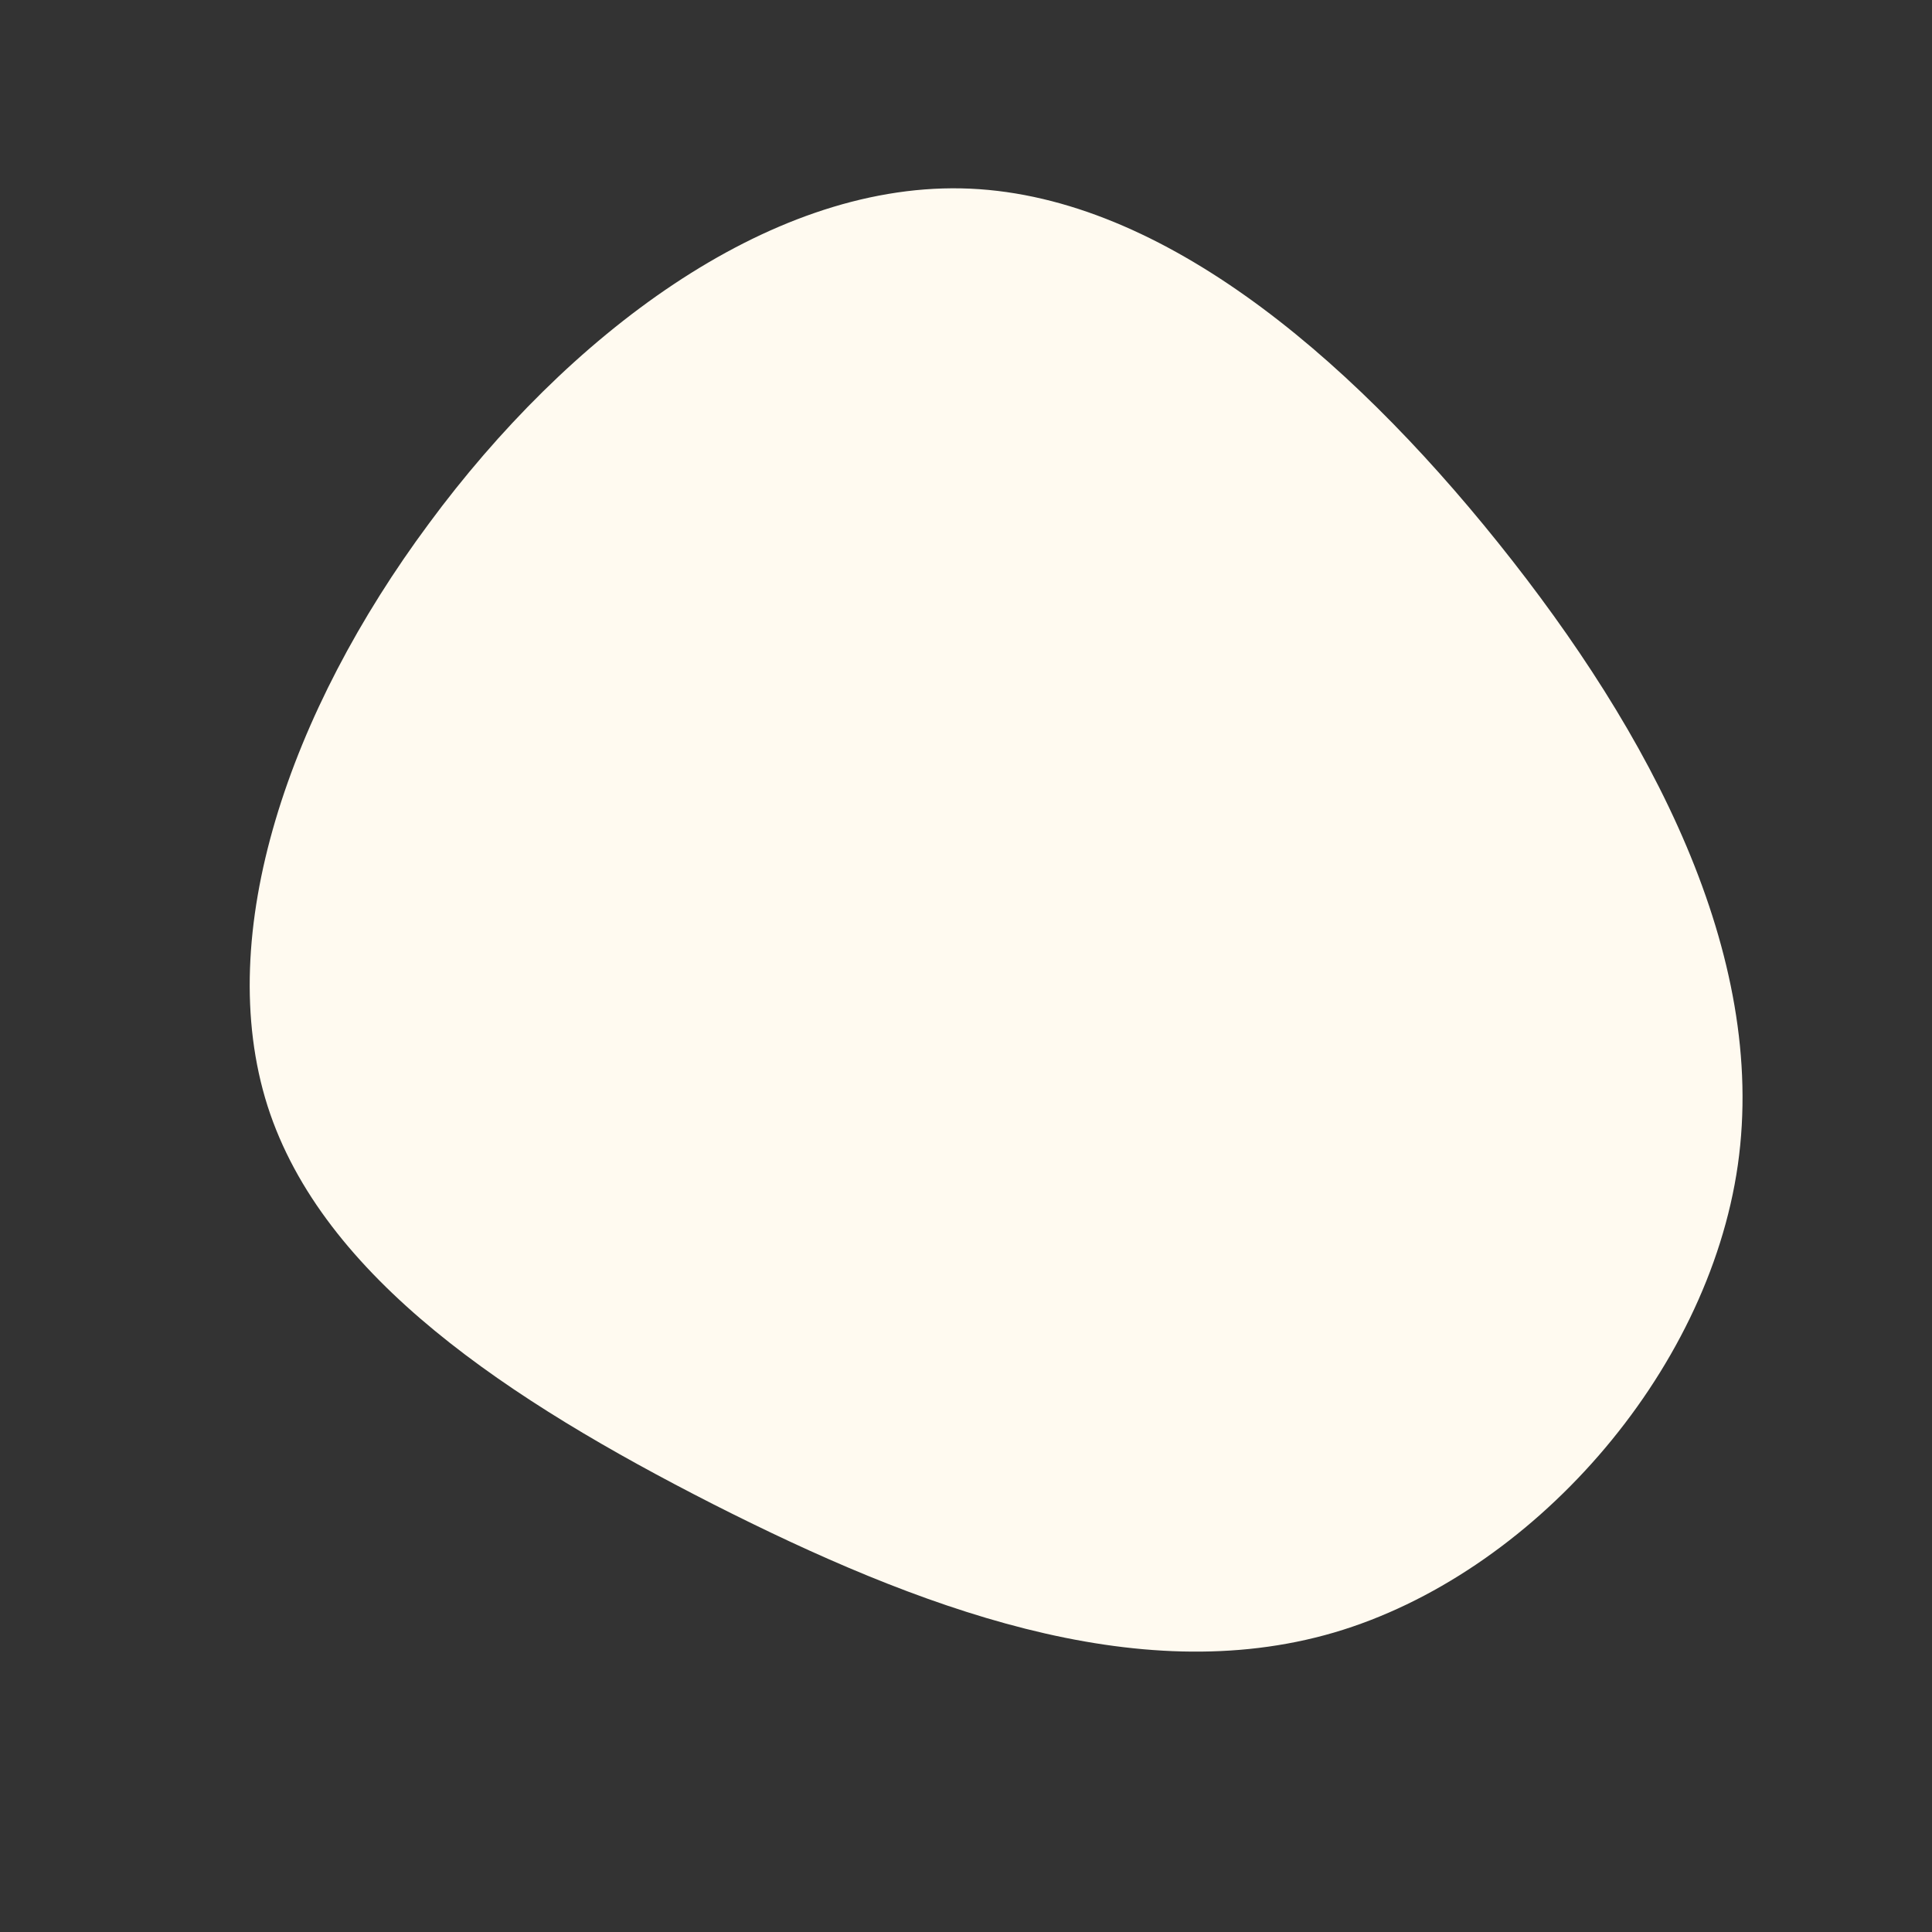 <?xml version="1.0" standalone="no"?>
<svg viewBox="0 0 200 200" xmlns="http://www.w3.org/2000/svg">
  <rect x="0" y="0" width="200" height="200" fill="#333333" stroke="none"/>
  <path fill="#FFFAF0" d="M55.1,-43.8C70.9,-24.1,83,-1.2,79.9,20.6C76.8,42.3,58.5,63,38.1,69C17.6,75,-5.1,66.4,-26.2,55.7C-47.2,45,-66.6,32.3,-72.3,14.5C-78,-3.4,-70,-26.4,-55.6,-45.8C-41.3,-65.2,-20.7,-80.9,-0.5,-80.5C19.6,-80.1,39.3,-63.5,55.1,-43.8Z" transform="translate(100 100)" />
</svg>

